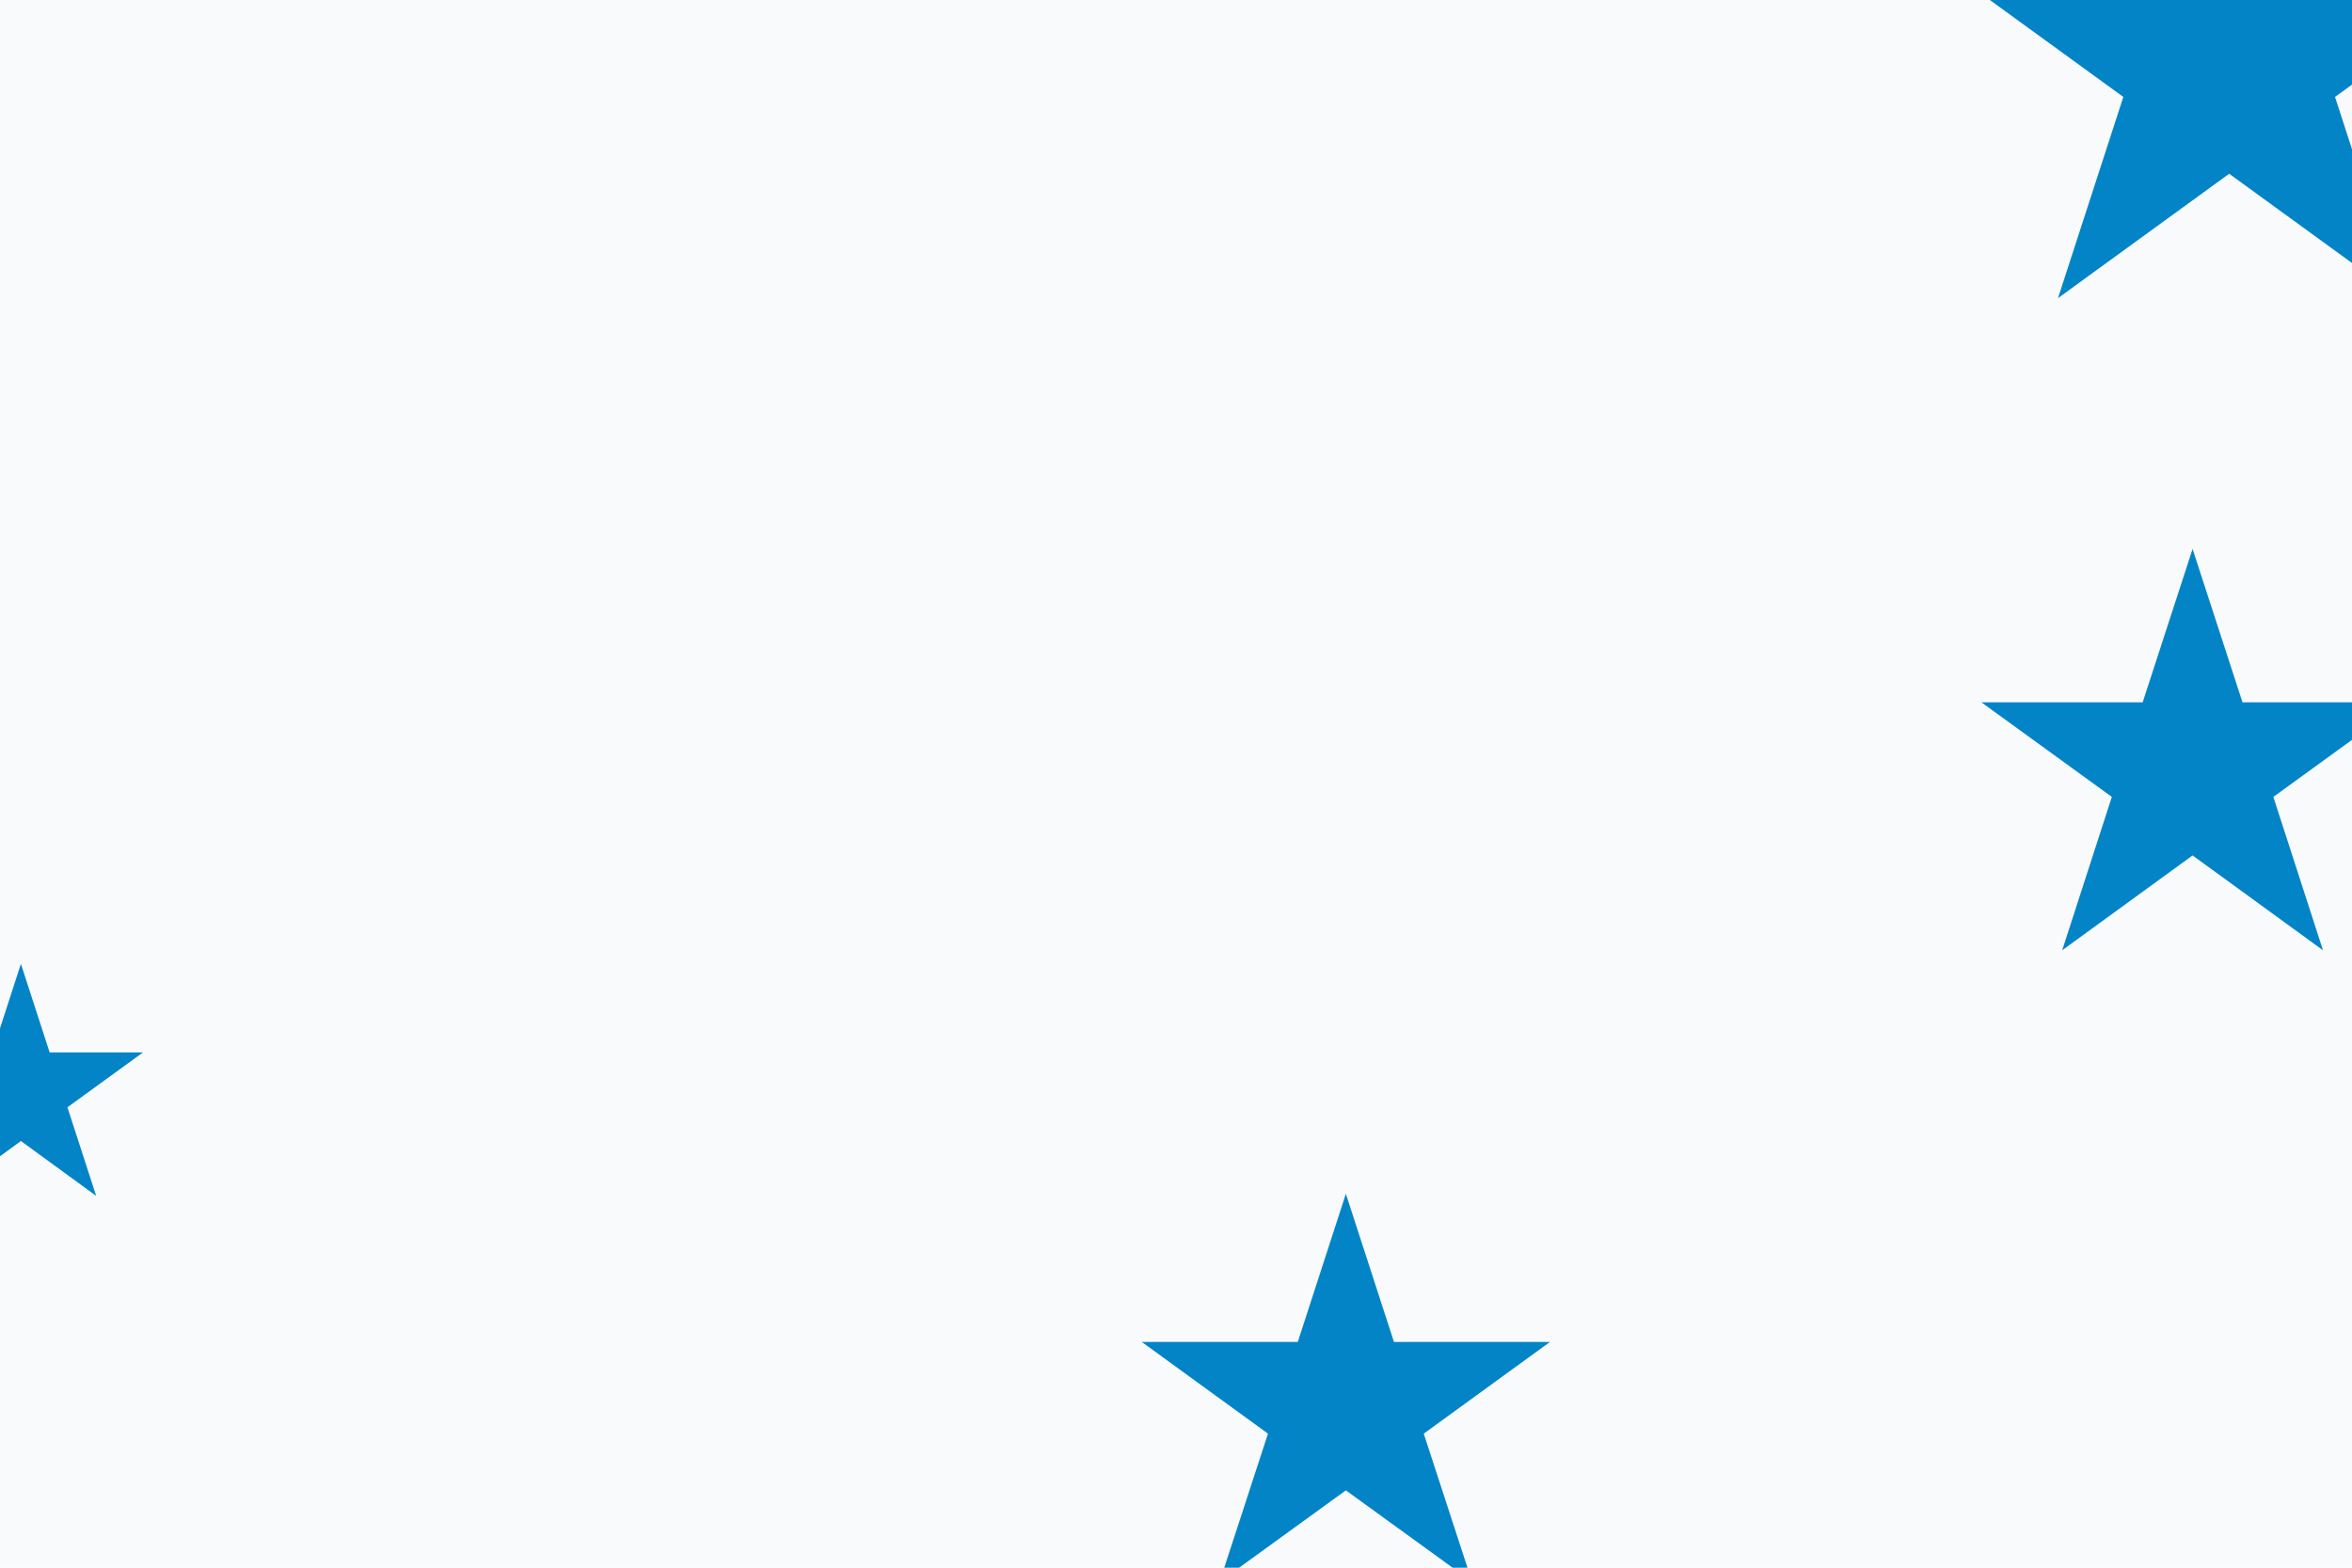 <svg id="visual" viewBox="0 0 900 600" width="900" height="600" xmlns="http://www.w3.org/2000/svg" xmlns:xlink="http://www.w3.org/1999/xlink" version="1.1"><rect x="0" y="0" width="900" height="600" fill="#F9FAFB"></rect><g fill="#0284C7"><path d="M0 -111.4L25 -34.4L105.9 -34.4L40.5 13.1L65.5 90.1L0 42.5L-65.5 90.1L-40.5 13.1L-105.9 -34.4L-25 -34.4Z" transform="translate(853 24)"></path><path d="M0 -49.1L11 -15.2L46.7 -15.2L17.8 5.8L28.8 39.7L0 18.7L-28.8 39.7L-17.8 5.8L-46.7 -15.2L-11 -15.2Z" transform="translate(8 418)"></path><path d="M0 -84.9L19.1 -26.2L80.8 -26.2L30.9 10L49.9 68.7L0 32.4L-49.9 68.7L-30.9 10L-80.8 -26.2L-19.1 -26.2Z" transform="translate(839 295)"></path><path d="M0 -82.1L18.4 -25.4L78.1 -25.4L29.8 9.7L48.3 66.4L0 31.4L-48.3 66.4L-29.8 9.7L-78.1 -25.4L-18.4 -25.4Z" transform="translate(515 539)"></path></g></svg>